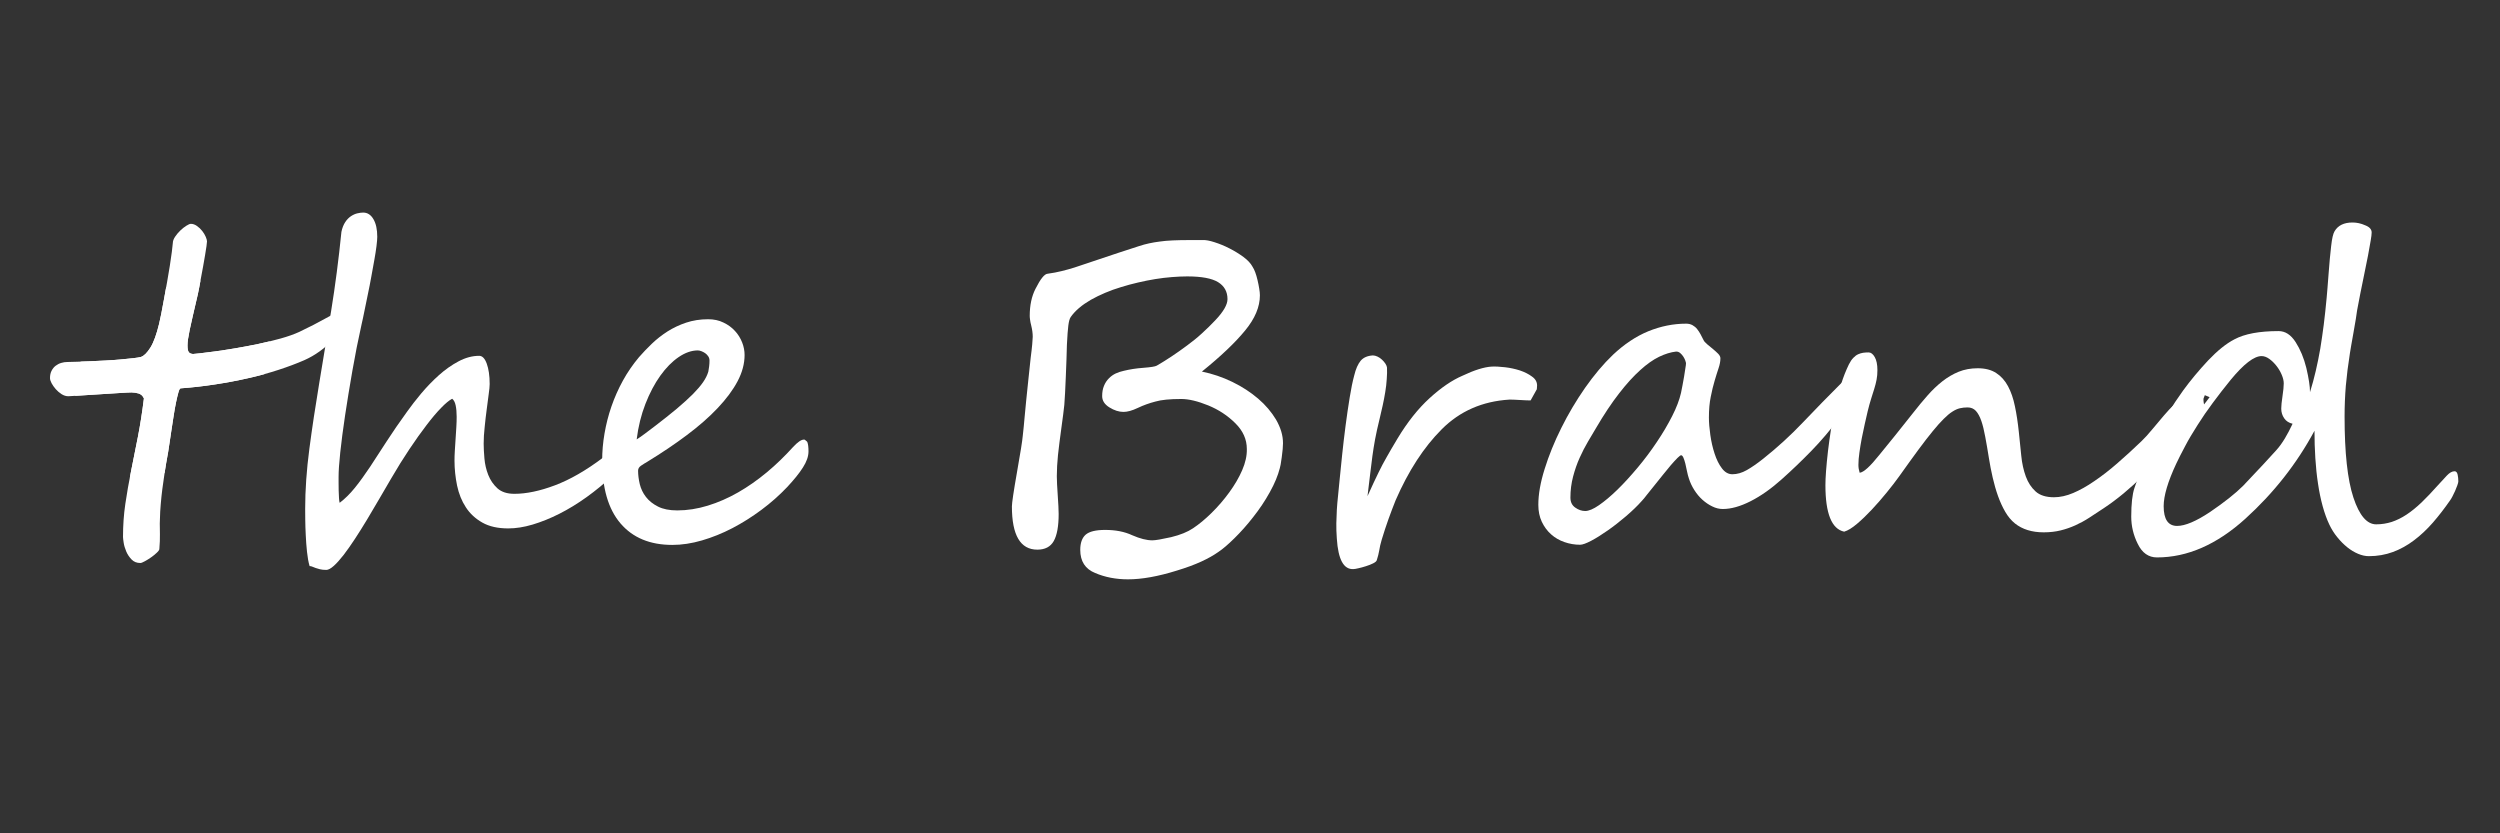 <!--?xml version="1.0" encoding="utf-8"?-->
<!-- Generator: Adobe Illustrator 24.0.1, SVG Export Plug-In . SVG Version: 6.00 Build 0)  -->
<svg version="1.1" id="Layer_1" xmlns="http://www.w3.org/2000/svg" xmlns:xlink="http://www.w3.org/1999/xlink" x="0px" y="0px" viewBox="0 0 300 100" style="enable-background:new 0 0 300 100;" xml:space="preserve" width="300" height="100">
<rect x="0" y="0" width="300" height="100" fill="#333333" stroke="none"/>
<style type="text/css">
	.st0{clip-path:url(#SVGID_2_);}
	.st1{fill:none;stroke:#fff;stroke-width:22;stroke-miterlimit:10;}
	.st2{clip-path:url(#SVGID_4_);fill:none;stroke:#fff;stroke-width:22;stroke-miterlimit:10;}
	.st3{clip-path:url(#SVGID_6_);fill:none;stroke:#fff;stroke-width:23;stroke-miterlimit:10;}
	.st4{clip-path:url(#SVGID_8_);fill:none;stroke:#fff;stroke-width:23;stroke-miterlimit:10;}
	.st5{clip-path:url(#SVGID_10_);fill:none;stroke:#fff;stroke-width:23;stroke-miterlimit:10;}
	.st6{clip-path:url(#SVGID_12_);fill:none;stroke:#fff;stroke-width:23;stroke-miterlimit:10;}
	.st7{clip-path:url(#SVGID_14_);fill:none;stroke:#fff;stroke-width:23;stroke-miterlimit:10;}
	.st8{clip-path:url(#SVGID_16_);fill:none;stroke:#fff;stroke-width:23;stroke-miterlimit:10;}

</style>
<g>
	<defs>
		<path id="SVGID_1_" d="M40.56,37.49c0.19,0,0.35,0.11,0.49,0.33c0.14,0.22,0.2,0.43,0.2,0.61c0,0.32-0.12,0.7-0.37,1.13
			c-0.25,0.43-0.58,0.87-1.01,1.31c-0.43,0.44-0.93,0.87-1.51,1.29c-0.58,0.42-1.19,0.77-1.84,1.06c-0.94,0.41-1.98,0.8-3.12,1.17
			c-1.14,0.37-2.35,0.71-3.62,0.99c-1.27,0.29-2.59,0.54-3.97,0.75c-1.37,0.21-2.75,0.37-4.13,0.47c-0.09,0-0.18,0.16-0.27,0.48
			c-0.09,0.32-0.19,0.73-0.29,1.22c-0.1,0.49-0.2,1.04-0.29,1.64c-0.09,0.6-0.18,1.19-0.27,1.76c-0.09,0.57-0.16,1.08-0.23,1.54
			c-0.07,0.46-0.12,0.79-0.15,0.99C20,55.18,19.87,56,19.76,56.7c-0.11,0.71-0.2,1.37-0.28,1.99c-0.08,0.62-0.14,1.22-0.19,1.8
			c-0.05,0.58-0.09,1.19-0.1,1.84c-0.02,0.36-0.02,0.68-0.01,0.96c0.01,0.28,0.01,0.56,0.01,0.83c0,0.27,0,0.55-0.01,0.83
			c-0.01,0.28-0.03,0.6-0.06,0.96c-0.02,0.1-0.12,0.25-0.32,0.43c-0.2,0.19-0.42,0.37-0.68,0.55s-0.51,0.34-0.76,0.47
			c-0.25,0.14-0.42,0.2-0.52,0.2c-0.43,0-0.78-0.14-1.05-0.42c-0.27-0.28-0.49-0.6-0.64-0.96c-0.15-0.36-0.26-0.71-0.31-1.05
			s-0.08-0.57-0.08-0.69c0-1.38,0.09-2.7,0.28-3.98c0.19-1.27,0.41-2.57,0.68-3.89c0.26-1.32,0.54-2.69,0.82-4.11
			c0.28-1.42,0.52-2.97,0.73-4.65c-0.14-0.31-0.35-0.5-0.63-0.59c-0.28-0.08-0.57-0.13-0.86-0.13c-0.1,0-0.2,0-0.29,0.01
			c-0.09,0.01-0.18,0.01-0.27,0.01c-0.09,0-0.31,0.01-0.67,0.04c-0.36,0.03-0.79,0.05-1.28,0.08c-0.5,0.03-1.02,0.06-1.57,0.1
			c-0.55,0.04-1.08,0.08-1.56,0.1c-0.49,0.03-0.91,0.05-1.27,0.08c-0.36,0.03-0.58,0.04-0.67,0.04c-0.27,0-0.54-0.08-0.81-0.25
			c-0.26-0.17-0.5-0.37-0.7-0.6c-0.2-0.23-0.37-0.47-0.5-0.71C6.06,45.74,6,45.54,6,45.37c0-0.34,0.06-0.63,0.19-0.88
			c0.13-0.25,0.29-0.45,0.49-0.6c0.2-0.15,0.42-0.27,0.67-0.34c0.25-0.08,0.49-0.11,0.73-0.11c0.26,0,0.63-0.01,1.13-0.03
			c0.5-0.02,1.04-0.04,1.64-0.06c0.6-0.03,1.22-0.06,1.87-0.09c0.65-0.03,1.25-0.08,1.82-0.13c0.56-0.05,1.06-0.1,1.48-0.15
			c0.43-0.05,0.73-0.1,0.9-0.15c0.36-0.12,0.73-0.49,1.13-1.12c0.39-0.63,0.74-1.59,1.05-2.88c0.07-0.29,0.15-0.7,0.26-1.22
			c0.1-0.53,0.21-1.11,0.33-1.76c0.12-0.65,0.24-1.31,0.36-2c0.12-0.69,0.23-1.34,0.33-1.96c0.1-0.62,0.18-1.17,0.24-1.66
			c0.06-0.48,0.1-0.85,0.12-1.08c0-0.22,0.09-0.47,0.27-0.74c0.18-0.27,0.39-0.52,0.63-0.75c0.24-0.23,0.48-0.42,0.72-0.57
			c0.24-0.15,0.42-0.23,0.54-0.23c0.26,0,0.5,0.09,0.74,0.26c0.24,0.17,0.45,0.37,0.63,0.6c0.18,0.23,0.32,0.46,0.42,0.7
			c0.1,0.24,0.15,0.42,0.15,0.54c0,0.09-0.02,0.28-0.06,0.57c-0.04,0.3-0.1,0.66-0.17,1.08c-0.07,0.43-0.15,0.88-0.24,1.38
			c-0.09,0.49-0.18,0.96-0.26,1.4c-0.08,0.44-0.15,0.84-0.22,1.19c-0.07,0.35-0.12,0.59-0.15,0.73c-0.24,1.04-0.44,1.9-0.6,2.58
			c-0.16,0.68-0.29,1.25-0.38,1.71c-0.09,0.46-0.16,0.83-0.2,1.11c-0.04,0.28-0.06,0.53-0.06,0.75c0,0.39,0.05,0.65,0.15,0.79
			c0.1,0.14,0.27,0.21,0.51,0.23c0.07,0,0.34-0.03,0.82-0.08c0.48-0.05,1.09-0.13,1.83-0.23c0.74-0.1,1.57-0.23,2.47-0.38
			c0.9-0.15,1.82-0.33,2.74-0.52c0.92-0.2,1.81-0.41,2.66-0.65c0.85-0.24,1.6-0.5,2.23-0.79c0.61-0.29,1.18-0.57,1.7-0.84
			c0.52-0.27,0.98-0.52,1.38-0.74c0.4-0.22,0.73-0.4,1-0.52C40.23,37.55,40.43,37.49,40.56,37.49z" class="svg-elem-1"></path>
	</defs>
	<clipPath id="SVGID_2_">
		<use xlink:href="#SVGID_1_" style="overflow:visible;"></use>
	</clipPath>
	<g class="st0">
		<polyline class="st1 svg-elem-2" points="23.56,26.71 20.27,46.83 16.57,69.51 		"></polyline>
		<path class="st1 svg-elem-3" d="M5.96,46.92c0,0,22.51-0.3,35.19-8.03"></path>
	</g>
</g>
<g>
	<defs>
		<path id="SVGID_3_" d="M74.61,54.06c0,0.19-0.01,0.41-0.04,0.66c-0.03,0.25-0.08,0.52-0.15,0.79c-0.08,0.27-0.18,0.54-0.32,0.8
			c-0.14,0.26-0.31,0.5-0.51,0.7c-1.02,0.97-2.09,1.85-3.19,2.64c-1.1,0.79-2.2,1.46-3.29,2.01c-1.09,0.55-2.16,0.98-3.2,1.29
			c-1.04,0.31-2.01,0.46-2.92,0.46c-1.25,0-2.28-0.23-3.11-0.7c-0.83-0.47-1.49-1.08-1.98-1.84c-0.5-0.76-0.84-1.62-1.05-2.6
			c-0.2-0.98-0.31-1.98-0.31-3c0-0.34,0.01-0.74,0.04-1.19c0.03-0.45,0.06-0.92,0.09-1.4c0.03-0.48,0.06-0.96,0.09-1.42
			c0.03-0.46,0.04-0.88,0.04-1.25c0-0.53-0.04-0.98-0.12-1.36c-0.08-0.38-0.22-0.65-0.42-0.8c-0.36,0.19-0.8,0.55-1.33,1.1
			c-0.53,0.54-1.11,1.23-1.75,2.07c-0.64,0.83-1.32,1.79-2.05,2.88c-0.73,1.09-1.46,2.26-2.19,3.52c-0.46,0.78-0.94,1.6-1.43,2.45
			c-0.5,0.85-0.99,1.68-1.47,2.49c-0.49,0.81-0.97,1.58-1.45,2.31c-0.48,0.73-0.93,1.37-1.36,1.93c-0.43,0.55-0.82,0.99-1.18,1.31
			s-0.66,0.48-0.9,0.48c-0.31,0-0.56-0.03-0.76-0.08c-0.2-0.05-0.37-0.1-0.51-0.15c-0.15-0.05-0.27-0.1-0.38-0.15
			c-0.11-0.05-0.23-0.08-0.35-0.08c-0.14-0.48-0.24-1.05-0.31-1.71c-0.07-0.66-0.12-1.33-0.15-2c-0.03-0.67-0.06-1.29-0.06-1.86
			c-0.01-0.57-0.01-1-0.01-1.29c0-2.28,0.17-4.67,0.5-7.19c0.33-2.52,0.73-5.16,1.19-7.92c0.46-2.76,0.94-5.65,1.43-8.67
			c0.49-3.02,0.9-6.18,1.23-9.47c0.1-0.48,0.26-0.87,0.46-1.17c0.2-0.31,0.44-0.54,0.69-0.71c0.26-0.17,0.51-0.28,0.77-0.34
			c0.26-0.06,0.49-0.09,0.69-0.09c0.51,0,0.92,0.26,1.23,0.79c0.31,0.53,0.46,1.23,0.46,2.12c0,0.24-0.03,0.6-0.09,1.1
			c-0.06,0.49-0.15,1.05-0.26,1.67c-0.11,0.62-0.23,1.28-0.36,1.99c-0.13,0.71-0.26,1.41-0.41,2.1c-0.15,0.7-0.28,1.36-0.41,2
			c-0.13,0.64-0.24,1.19-0.35,1.64c-0.41,1.84-0.78,3.7-1.11,5.6c-0.33,1.9-0.62,3.67-0.87,5.33c-0.25,1.66-0.44,3.14-0.58,4.44
			c-0.14,1.3-0.2,2.27-0.2,2.92c0,0.17,0,0.41,0,0.71c0,0.31,0,0.62,0.01,0.94c0.01,0.32,0.02,0.62,0.04,0.91
			c0.02,0.28,0.04,0.47,0.08,0.57c0.63-0.48,1.24-1.08,1.83-1.81c0.59-0.73,1.19-1.57,1.82-2.51c0.62-0.94,1.29-1.97,2.01-3.09
			c0.72-1.11,1.53-2.29,2.43-3.53c0.48-0.68,1.05-1.41,1.7-2.19c0.66-0.78,1.36-1.51,2.11-2.18c0.75-0.67,1.54-1.23,2.37-1.67
			c0.83-0.44,1.65-0.66,2.47-0.66c0.38,0,0.68,0.31,0.91,0.94c0.23,0.63,0.35,1.45,0.35,2.45c0,0.27-0.04,0.68-0.12,1.24
			c-0.08,0.55-0.16,1.16-0.24,1.84c-0.09,0.67-0.17,1.36-0.24,2.08c-0.08,0.71-0.12,1.38-0.12,1.99c0,0.49,0.03,1.08,0.09,1.77
			c0.06,0.69,0.21,1.35,0.46,1.98c0.25,0.63,0.61,1.16,1.1,1.61c0.49,0.44,1.16,0.66,2.04,0.66c1.43,0,3.06-0.34,4.86-1.02
			c1.81-0.68,3.72-1.78,5.73-3.29c0.2-0.15,0.4-0.31,0.58-0.47c0.18-0.16,0.34-0.31,0.49-0.45c0.14-0.14,0.28-0.25,0.4-0.34
			c0.12-0.09,0.21-0.14,0.28-0.14c0.02,0,0.06,0.03,0.12,0.08c0.06,0.05,0.12,0.11,0.18,0.17c0.06,0.06,0.12,0.12,0.17,0.18
			C74.59,54.01,74.61,54.04,74.61,54.06z" class="svg-elem-4"></path>
	</defs>
	<clipPath id="SVGID_4_">
		<use xlink:href="#SVGID_3_" style="overflow:visible;"></use>
	</clipPath>
	<path class="st2 svg-elem-5" d="M42.97,23.44l-4.4,41.91v4.16l11.9-20.21c0,0,8.02-10.11,6.99-2.08c-1.04,8.03-2.07,14.57,3.11,13.97
		c5.18-0.59,12.94-5.65,12.94-5.65"></path>
</g>
<g>
	<defs>
		<path id="SVGID_5_" d="M97.02,54.16c0,0.6-0.22,1.24-0.67,1.94c-0.44,0.7-1.08,1.48-1.89,2.35c-0.94,0.99-1.97,1.9-3.1,2.74
			c-1.13,0.84-2.29,1.57-3.48,2.19c-1.19,0.62-2.41,1.11-3.64,1.47c-1.23,0.36-2.42,0.54-3.56,0.54c-2.68,0-4.75-0.86-6.22-2.58
			c-1.47-1.72-2.2-4.23-2.2-7.55c0-1.05,0.09-2.13,0.28-3.23c0.19-1.1,0.46-2.18,0.83-3.25c0.37-1.07,0.83-2.11,1.38-3.11
			c0.55-1,1.2-1.94,1.93-2.81c0.46-0.53,0.97-1.06,1.54-1.61c0.56-0.54,1.19-1.03,1.87-1.47c0.68-0.43,1.43-0.79,2.24-1.06
			c0.81-0.27,1.69-0.41,2.65-0.41c0.68,0,1.3,0.13,1.84,0.4c0.55,0.26,1.01,0.6,1.38,1.01c0.38,0.41,0.66,0.87,0.86,1.38
			c0.2,0.51,0.29,1.01,0.29,1.5c0,1.04-0.28,2.09-0.84,3.15c-0.56,1.06-1.36,2.13-2.38,3.21c-1.02,1.08-2.25,2.16-3.69,3.24
			c-1.43,1.08-3.03,2.15-4.79,3.23c-0.24,0.14-0.48,0.28-0.72,0.45c-0.24,0.16-0.36,0.36-0.36,0.6c0,0.51,0.07,1.05,0.2,1.61
			c0.14,0.56,0.38,1.08,0.74,1.54c0.36,0.47,0.84,0.85,1.45,1.16c0.61,0.31,1.38,0.46,2.32,0.46c1.19,0,2.41-0.19,3.65-0.57
			c1.24-0.38,2.45-0.91,3.64-1.59c1.19-0.68,2.34-1.49,3.46-2.42c1.12-0.93,2.16-1.95,3.14-3.03c0.55-0.59,0.98-0.89,1.31-0.89
			c0.19,0,0.32,0.11,0.41,0.33C96.97,53.29,97.02,53.65,97.02,54.16z M85.14,43.27c0-0.19-0.05-0.36-0.15-0.51
			c-0.1-0.15-0.23-0.28-0.37-0.38c-0.15-0.1-0.3-0.18-0.46-0.24c-0.16-0.06-0.3-0.09-0.42-0.09c-0.75,0-1.52,0.27-2.3,0.8
			c-0.79,0.54-1.52,1.28-2.2,2.23c-0.68,0.95-1.28,2.08-1.79,3.39c-0.51,1.31-0.86,2.73-1.05,4.26c0.24-0.15,0.55-0.37,0.95-0.66
			c0.39-0.29,0.81-0.61,1.27-0.96c0.45-0.35,0.9-0.7,1.36-1.06c0.45-0.36,0.86-0.69,1.22-0.99c0.78-0.66,1.43-1.25,1.95-1.77
			c0.51-0.52,0.92-0.99,1.22-1.43c0.3-0.43,0.51-0.86,0.63-1.27C85.08,44.17,85.14,43.73,85.14,43.27z" class="svg-elem-6"></path>
	</defs>
	<clipPath id="SVGID_6_">
		<use xlink:href="#SVGID_5_" style="overflow:visible;"></use>
	</clipPath>
	<path class="st3 svg-elem-7" d="M72.21,55.54c0,0,8.54-0.59,15.27-11.59c2.59-5.05-4.66-5.65-7.76-1.78c0,0-9.83,8.03-3.36,20.81
		c5.43,2.38,10.09,2.97,20.7-9.81"></path>
</g>
<g>
	<defs>
		<path id="SVGID_7_" d="M153.96,53.19c0,0.39-0.05,0.95-0.15,1.68c-0.1,0.75-0.18,1.18-0.23,1.3c-0.22,0.88-0.62,1.85-1.2,2.89
			c-0.58,1.05-1.25,2.05-2.02,3.02c-0.73,0.94-1.48,1.77-2.23,2.51c-0.75,0.74-1.39,1.29-1.92,1.64c-0.55,0.39-1.23,0.78-2.06,1.16
			c-0.83,0.38-1.81,0.74-2.93,1.08c-2.24,0.7-4.19,1.05-5.86,1.05c-1.43,0-2.75-0.25-3.94-0.76c-1.19-0.48-1.79-1.4-1.79-2.78
			c0-0.83,0.22-1.44,0.65-1.82c0.44-0.38,1.22-0.57,2.34-0.57c1.25,0,2.33,0.21,3.25,0.64c0.94,0.41,1.74,0.61,2.41,0.61
			c0.38,0,1.13-0.13,2.25-0.38c1.11-0.27,1.99-0.63,2.64-1.07c0.72-0.48,1.46-1.09,2.23-1.85c0.77-0.76,1.47-1.57,2.11-2.45
			c0.64-0.88,1.16-1.76,1.55-2.66c0.39-0.9,0.58-1.75,0.56-2.55c0-1.16-0.46-2.18-1.38-3.09c-0.92-0.92-2.01-1.63-3.25-2.14
			c-1.26-0.51-2.34-0.77-3.23-0.77c-1.37,0-2.41,0.1-3.12,0.31c-0.73,0.19-1.43,0.44-2.1,0.76c-0.67,0.32-1.24,0.48-1.72,0.48
			c-0.55,0-1.11-0.18-1.69-0.54c-0.58-0.36-0.87-0.81-0.87-1.35c0-0.48,0.07-0.89,0.22-1.24c0.14-0.35,0.34-0.65,0.58-0.89
			c0.24-0.25,0.51-0.44,0.82-0.59c0.31-0.14,0.63-0.25,0.97-0.32c0.34-0.08,0.71-0.16,1.1-0.22c0.39-0.06,0.81-0.11,1.25-0.14
			c0.89-0.07,1.42-0.15,1.61-0.26c1.18-0.68,2.39-1.49,3.64-2.42c0.65-0.48,1.25-0.96,1.8-1.47c0.55-0.5,1.08-1.02,1.57-1.54
			c0.99-1.04,1.48-1.89,1.48-2.55c0-0.9-0.38-1.58-1.13-2.04c-0.75-0.46-1.99-0.69-3.71-0.69c-0.56,0-1.17,0.03-1.82,0.08
			c-0.65,0.05-1.31,0.13-2,0.24c-0.68,0.11-1.37,0.25-2.06,0.41c-0.69,0.16-1.37,0.34-2.04,0.55c-0.67,0.2-1.31,0.43-1.92,0.69
			c-0.61,0.26-1.19,0.54-1.72,0.84c-0.53,0.31-1,0.63-1.41,0.98c-0.41,0.35-0.74,0.71-1,1.08c-0.14,0.2-0.23,0.55-0.29,1.03
			c-0.06,0.48-0.12,1.25-0.17,2.31c-0.02,0.53-0.03,1.1-0.05,1.72c-0.02,0.62-0.04,1.31-0.08,2.08c-0.03,0.77-0.06,1.42-0.09,1.98
			c-0.03,0.55-0.06,1.02-0.09,1.42c-0.03,0.32-0.08,0.72-0.14,1.19c-0.06,0.47-0.13,1.02-0.22,1.64c-0.17,1.22-0.3,2.29-0.4,3.19
			c-0.09,0.9-0.14,1.75-0.14,2.55c0,0.27,0.01,0.6,0.03,0.98c0.02,0.38,0.04,0.82,0.08,1.31c0.03,0.49,0.06,0.93,0.08,1.31
			c0.02,0.38,0.03,0.69,0.03,0.93c0,1.48-0.2,2.56-0.59,3.25c-0.39,0.69-1.05,1.03-1.97,1.03c-2.03,0-3.05-1.73-3.05-5.18
			c0-0.41,0.2-1.78,0.61-4.11c0.41-2.31,0.64-3.76,0.69-4.34c0.09-0.78,0.16-1.52,0.22-2.22c0.06-0.7,0.12-1.36,0.19-1.99
			c0.07-0.63,0.14-1.37,0.23-2.22c0.09-0.85,0.19-1.83,0.31-2.93c0.09-0.68,0.15-1.23,0.19-1.66c0.04-0.42,0.06-0.72,0.06-0.89
			c0-0.41-0.06-0.86-0.18-1.35c-0.07-0.27-0.12-0.51-0.14-0.7c-0.03-0.2-0.04-0.35-0.04-0.47c0-1.26,0.23-2.34,0.69-3.24
			c0.6-1.19,1.08-1.79,1.46-1.81c0.6-0.08,1.16-0.19,1.69-0.32c0.53-0.13,1.03-0.27,1.51-0.42c2.22-0.75,3.97-1.33,5.26-1.76
			c1.29-0.42,2.13-0.7,2.52-0.82c0.78-0.26,1.6-0.43,2.46-0.54c0.44-0.07,0.97-0.11,1.59-0.14c0.61-0.03,1.33-0.04,2.15-0.04h1.43
			c0.36-0.02,0.83,0.07,1.42,0.26c0.59,0.19,1.19,0.43,1.79,0.74c0.61,0.31,1.16,0.65,1.68,1.03c0.51,0.38,0.87,0.77,1.08,1.16
			c0.24,0.36,0.44,0.9,0.61,1.63c0.09,0.37,0.15,0.71,0.2,1.01c0.05,0.3,0.08,0.57,0.08,0.8c0,1.38-0.59,2.79-1.78,4.23
			c-1.19,1.45-2.91,3.09-5.18,4.92c1.26,0.26,2.48,0.67,3.65,1.24c1.17,0.57,2.2,1.24,3.1,2.01c0.9,0.77,1.61,1.62,2.15,2.52
			C153.69,51.34,153.96,52.26,153.96,53.19z" class="svg-elem-8"></path>
	</defs>
	<clipPath id="SVGID_8_">
		<use xlink:href="#SVGID_7_" style="overflow:visible;"></use>
	</clipPath>
	<path class="st4 svg-elem-9" d="M124.35,67.58l2.33-31.21c0,0,8.28-8.03,18.11-5.05s-1.81,11.3-1.81,11.3l-11.9,4.76
		c0,0,17.34-4.76,21.22,4.46c3.88,9.22-11.9,15.16-11.9,15.16l-11.64-1.49"></path>
</g>
<g>
	<defs>
		<path id="SVGID_9_" d="M184.45,46.26c0,0.1-0.01,0.25-0.03,0.45c-0.02,0.2-0.06,0.39-0.13,0.59c-0.07,0.2-0.15,0.37-0.24,0.52
			c-0.09,0.15-0.22,0.23-0.37,0.23c-0.1,0-0.27,0-0.51-0.01c-0.24-0.01-0.49-0.02-0.76-0.04c-0.26-0.02-0.52-0.03-0.76-0.04
			c-0.24-0.01-0.41-0.01-0.51-0.01c-3.26,0.2-5.97,1.39-8.14,3.57c-2.13,2.13-3.98,4.96-5.53,8.52c-0.29,0.73-0.58,1.49-0.86,2.27
			c-0.28,0.78-0.55,1.61-0.81,2.47c-0.14,0.48-0.24,0.9-0.29,1.26c-0.06,0.37-0.16,0.75-0.29,1.16c-0.03,0.14-0.18,0.27-0.44,0.4
			c-0.26,0.13-0.54,0.24-0.86,0.34c-0.32,0.1-0.62,0.19-0.91,0.25c-0.29,0.07-0.49,0.1-0.59,0.1c-1.18,0.07-1.84-1.15-2-3.65
			c-0.05-0.68-0.07-1.3-0.06-1.85c0.01-0.55,0.03-1.09,0.06-1.61s0.08-1.06,0.14-1.63c0.06-0.57,0.12-1.21,0.19-1.93
			c0.08-0.88,0.19-1.9,0.31-3.06c0.12-1.16,0.26-2.32,0.41-3.49c0.15-1.17,0.32-2.29,0.49-3.35c0.17-1.06,0.35-1.94,0.54-2.64
			c0.19-0.8,0.45-1.39,0.78-1.79c0.33-0.39,0.82-0.6,1.47-0.64c0.17,0,0.35,0.05,0.55,0.14c0.2,0.09,0.38,0.22,0.54,0.37
			c0.16,0.15,0.3,0.31,0.41,0.48c0.11,0.17,0.17,0.32,0.19,0.46c0.02,0.43,0.01,0.89-0.03,1.39c-0.03,0.5-0.09,1.02-0.18,1.56
			c-0.09,0.54-0.19,1.08-0.31,1.62c-0.12,0.54-0.24,1.06-0.36,1.56c-0.24,0.97-0.42,1.8-0.55,2.49c-0.13,0.69-0.23,1.36-0.32,2
			c-0.09,0.65-0.17,1.34-0.26,2.08c-0.09,0.74-0.2,1.65-0.33,2.74c0.29-0.65,0.54-1.2,0.76-1.66c0.21-0.46,0.4-0.86,0.58-1.21
			c0.17-0.35,0.33-0.66,0.47-0.93c0.15-0.27,0.3-0.56,0.47-0.85c0.17-0.3,0.36-0.62,0.56-0.98c0.2-0.36,0.46-0.79,0.77-1.3
			c1.19-1.97,2.47-3.58,3.84-4.83c1.37-1.25,2.68-2.15,3.94-2.69c1.43-0.68,2.61-1.05,3.53-1.1c0.44-0.02,0.97,0.01,1.59,0.08
			c0.61,0.07,1.2,0.2,1.77,0.38c0.56,0.19,1.05,0.43,1.45,0.73C184.25,45.47,184.45,45.83,184.45,46.26z" class="svg-elem-10"></path>
	</defs>
	<clipPath id="SVGID_10_">
		<use xlink:href="#SVGID_9_" style="overflow:visible;"></use>
	</clipPath>
	<path class="st5 svg-elem-11" d="M163.94,40.53l-1.55,27.65c0,0,5.95-30.32,21.99-21.4"></path>
</g>
<g>
	<defs>
		<path id="SVGID_11_" d="M222.34,46.49c0,0.58-0.17,1.19-0.5,1.85c-0.33,0.65-0.7,1.25-1.11,1.8c-1.08,1.45-2.2,2.77-3.37,3.97
			c-1.17,1.2-2.35,2.33-3.55,3.4c-1.25,1.12-2.49,2-3.73,2.63c-1.24,0.63-2.35,0.94-3.34,0.94c-0.43,0-0.85-0.1-1.27-0.31
			c-0.42-0.2-0.81-0.47-1.18-0.8c-0.37-0.33-0.69-0.72-0.97-1.16c-0.28-0.44-0.5-0.9-0.65-1.38c-0.09-0.25-0.16-0.55-0.23-0.88
			c-0.07-0.33-0.14-0.64-0.2-0.92c-0.07-0.28-0.15-0.52-0.23-0.71c-0.09-0.2-0.18-0.29-0.28-0.29c-0.07,0-0.21,0.11-0.44,0.33
			c-0.22,0.22-0.48,0.51-0.78,0.85c-0.3,0.35-0.62,0.74-0.96,1.17c-0.34,0.43-0.68,0.85-1.01,1.26c-0.33,0.41-0.63,0.78-0.9,1.12
			c-0.26,0.34-0.47,0.6-0.63,0.76c-0.53,0.6-1.16,1.2-1.88,1.82c-0.73,0.62-1.45,1.19-2.18,1.7c-0.73,0.51-1.39,0.93-2,1.25
			c-0.61,0.32-1.05,0.48-1.34,0.48c-0.65,0-1.28-0.11-1.88-0.32c-0.61-0.21-1.14-0.52-1.6-0.93c-0.46-0.41-0.83-0.91-1.11-1.5
			c-0.28-0.59-0.42-1.28-0.42-2.04c0-1.26,0.25-2.69,0.76-4.31c0.5-1.61,1.17-3.26,2-4.92c0.83-1.67,1.78-3.27,2.85-4.81
			c1.08-1.54,2.19-2.86,3.35-3.97c1.35-1.27,2.76-2.21,4.24-2.82c1.48-0.6,2.99-0.91,4.54-0.91c0.29,0,0.54,0.06,0.76,0.18
			c0.21,0.12,0.4,0.27,0.55,0.46c0.15,0.19,0.29,0.4,0.41,0.62c0.12,0.23,0.24,0.46,0.36,0.7c0.07,0.15,0.21,0.32,0.44,0.51
			c0.22,0.19,0.45,0.38,0.69,0.57c0.24,0.2,0.45,0.39,0.63,0.57c0.18,0.19,0.27,0.37,0.27,0.54c0,0.36-0.07,0.75-0.22,1.19
			c-0.15,0.43-0.3,0.94-0.47,1.5c-0.17,0.57-0.33,1.22-0.47,1.94c-0.15,0.72-0.22,1.55-0.22,2.49c0,0.61,0.06,1.31,0.17,2.09
			c0.11,0.78,0.28,1.53,0.51,2.23c0.23,0.71,0.52,1.3,0.88,1.77c0.36,0.48,0.78,0.71,1.25,0.71c0.58,0,1.16-0.17,1.74-0.5
			c0.58-0.33,1.25-0.79,2-1.39c1.67-1.33,3.26-2.78,4.76-4.36c1.5-1.58,3.04-3.15,4.61-4.72c0.27-0.27,0.53-0.41,0.77-0.41
			C222.14,45.57,222.34,45.88,222.34,46.49z M202.32,43.56c0-0.03-0.03-0.13-0.08-0.28c-0.05-0.15-0.13-0.31-0.23-0.47
			c-0.1-0.16-0.23-0.31-0.37-0.43c-0.15-0.13-0.3-0.19-0.47-0.19h-0.05c-0.63,0.07-1.31,0.28-2.02,0.62
			c-0.72,0.35-1.48,0.88-2.28,1.61c-0.8,0.72-1.65,1.65-2.53,2.79c-0.89,1.14-1.81,2.52-2.77,4.16c-0.29,0.49-0.61,1.03-0.96,1.62
			c-0.35,0.59-0.68,1.23-1,1.94c-0.32,0.71-0.58,1.46-0.79,2.26c-0.21,0.8-0.32,1.64-0.32,2.52c0,0.53,0.19,0.93,0.58,1.2
			c0.38,0.27,0.78,0.41,1.19,0.41c0.43,0,0.98-0.23,1.66-0.7c0.68-0.47,1.42-1.09,2.21-1.86c0.79-0.77,1.6-1.66,2.43-2.65
			c0.83-0.99,1.6-2.02,2.3-3.07c0.71-1.05,1.32-2.09,1.84-3.11c0.52-1.02,0.87-1.95,1.06-2.78c0.05-0.26,0.11-0.56,0.18-0.91
			c0.07-0.35,0.13-0.7,0.19-1.05c0.06-0.35,0.11-0.67,0.15-0.97C202.3,43.91,202.32,43.69,202.32,43.56z" class="svg-elem-12"></path>
	</defs>
	<clipPath id="SVGID_12_">
		<use xlink:href="#SVGID_11_" style="overflow:visible;"></use>
	</clipPath>
	<path class="st6 svg-elem-13" d="M204.82,42.02c0,0-2.59-5.05-9.32,0.59c-6.73,5.65-9.06,16.05-9.06,16.05s-1.29,8.32,4.92,4.46
		s12.16-20.51,12.16-20.51s-0.52,13.67,1.29,16.05c1.81,2.38,8.54-2.97,20.44-14.27"></path>
</g>
<g>
	<defs>
		<path id="SVGID_13_" d="M262.77,48.6c0,0.32-0.06,0.65-0.17,0.98c-0.11,0.33-0.25,0.66-0.41,0.99c-0.16,0.33-0.35,0.65-0.55,0.97
			c-0.2,0.31-0.4,0.62-0.59,0.91c-0.5,0.77-1.08,1.54-1.74,2.33c-0.67,0.79-1.38,1.56-2.14,2.31c-0.76,0.75-1.54,1.45-2.34,2.12
			c-0.8,0.66-1.59,1.25-2.36,1.76c-0.61,0.41-1.2,0.79-1.75,1.15c-0.55,0.36-1.11,0.66-1.68,0.92c-0.56,0.25-1.15,0.46-1.77,0.61
			c-0.61,0.15-1.29,0.23-2.02,0.23c-1.42,0-2.57-0.36-3.46-1.07c-0.44-0.36-0.83-0.82-1.16-1.39c-0.33-0.57-0.62-1.2-0.87-1.9
			c-0.25-0.7-0.46-1.44-0.64-2.22c-0.18-0.78-0.33-1.56-0.45-2.32c-0.15-0.95-0.3-1.81-0.44-2.56c-0.14-0.76-0.29-1.39-0.47-1.91
			c-0.18-0.52-0.4-0.92-0.65-1.2c-0.26-0.28-0.59-0.42-1-0.42c-0.32,0-0.63,0.03-0.92,0.1c-0.29,0.07-0.59,0.2-0.91,0.41
			c-0.32,0.2-0.66,0.49-1.04,0.87c-0.38,0.37-0.82,0.87-1.32,1.48c-0.5,0.61-1.08,1.36-1.73,2.24c-0.65,0.88-1.41,1.94-2.28,3.16
			c-0.43,0.6-0.93,1.25-1.51,1.96c-0.58,0.71-1.17,1.39-1.78,2.04c-0.61,0.65-1.2,1.22-1.78,1.71c-0.58,0.49-1.09,0.81-1.54,0.94
			c-1.5-0.32-2.25-2.18-2.25-5.58c0-0.9,0.1-2.27,0.31-4.11c0.1-0.83,0.22-1.7,0.36-2.61c0.14-0.91,0.31-1.82,0.51-2.73
			c0.2-0.91,0.44-1.79,0.7-2.65c0.26-0.86,0.58-1.65,0.93-2.38c0.17-0.34,0.35-0.61,0.54-0.8c0.19-0.2,0.38-0.34,0.58-0.43
			c0.2-0.09,0.4-0.15,0.61-0.18c0.21-0.03,0.43-0.04,0.65-0.04c0.27,0,0.52,0.19,0.73,0.56c0.21,0.37,0.32,0.89,0.32,1.56
			c0,0.41-0.03,0.79-0.1,1.15c-0.07,0.36-0.16,0.72-0.28,1.1c-0.12,0.37-0.25,0.78-0.38,1.21c-0.14,0.43-0.27,0.93-0.41,1.49
			c-0.1,0.46-0.22,0.97-0.35,1.53c-0.13,0.56-0.25,1.13-0.36,1.71c-0.11,0.58-0.2,1.14-0.28,1.7c-0.08,0.55-0.12,1.05-0.12,1.49
			c0,0.31,0.05,0.62,0.15,0.94c0.48-0.05,1.26-0.76,2.36-2.14c0.56-0.7,1.18-1.46,1.86-2.29c0.67-0.83,1.4-1.75,2.19-2.75
			c0.58-0.75,1.16-1.44,1.73-2.09c0.57-0.65,1.16-1.21,1.78-1.7c0.61-0.48,1.27-0.87,1.96-1.15c0.69-0.28,1.46-0.42,2.29-0.42
			c0.89,0,1.63,0.19,2.21,0.57c0.59,0.38,1.06,0.91,1.42,1.58c0.36,0.67,0.64,1.47,0.83,2.41c0.2,0.94,0.35,1.96,0.47,3.09
			c0.1,0.95,0.2,1.9,0.29,2.83c0.09,0.94,0.28,1.77,0.55,2.51c0.27,0.74,0.67,1.34,1.18,1.8c0.51,0.46,1.25,0.69,2.2,0.69
			c0.73,0,1.5-0.17,2.3-0.51c0.8-0.34,1.65-0.81,2.53-1.42c0.89-0.6,1.81-1.31,2.75-2.13c0.95-0.82,1.92-1.71,2.93-2.68
			c0.39-0.37,0.82-0.85,1.29-1.42c0.47-0.57,0.93-1.12,1.38-1.64c0.45-0.53,0.87-0.98,1.27-1.35c0.39-0.37,0.71-0.56,0.95-0.56
			c0.1,0,0.27,0.05,0.5,0.15C262.65,48.2,262.77,48.37,262.77,48.6z" class="svg-elem-14"></path>
	</defs>
	<clipPath id="SVGID_14_">
		<use xlink:href="#SVGID_13_" style="overflow:visible;"></use>
	</clipPath>
	<path class="st7 svg-elem-15" d="M223.71,38.75c0,0-4.4,19.02-1.29,22.59c5.69-2.68,10.35-13.97,11.9-14.57c1.55-0.59,4.14-0.3,6.47,5.05
		c0,7.13,0.78,9.81,6.21,9.51c5.43-0.3,17.85-14.57,17.85-14.57"></path>
</g>
<g>
	<defs>
		<path id="SVGID_15_" d="M295,57.76c0,0.1-0.04,0.26-0.12,0.48c-0.08,0.22-0.17,0.45-0.27,0.68c-0.1,0.23-0.21,0.45-0.32,0.66
			c-0.11,0.21-0.2,0.36-0.27,0.45c-0.67,0.97-1.36,1.86-2.07,2.68c-0.72,0.82-1.47,1.53-2.27,2.13c-0.79,0.6-1.64,1.07-2.53,1.4
			c-0.9,0.33-1.86,0.5-2.88,0.5c-0.41,0-0.84-0.09-1.29-0.28c-0.45-0.19-0.89-0.45-1.31-0.79c-0.42-0.34-0.82-0.74-1.19-1.2
			c-0.38-0.46-0.69-0.96-0.95-1.5c-0.31-0.65-0.58-1.39-0.81-2.23c-0.23-0.84-0.42-1.75-0.56-2.72c-0.15-0.97-0.25-1.98-0.32-3.05
			c-0.07-1.06-0.1-2.15-0.1-3.28c-2.13,3.96-4.9,7.48-8.3,10.56c-3.41,3.09-6.95,4.64-10.6,4.64c-1.01,0-1.78-0.54-2.3-1.61
			c-0.53-1.05-0.79-2.15-0.79-3.29c0-1.53,0.13-2.67,0.38-3.42c0.72-2.18,1.54-4.22,2.47-6.12c0.93-1.9,2.06-3.77,3.39-5.61
			c0.87-1.19,1.86-2.38,2.97-3.57c1.13-1.19,2.18-2.04,3.17-2.55c1.23-0.66,3-0.99,5.3-0.99c0.8,0,1.48,0.44,2.05,1.33
			c0.56,0.88,0.99,1.91,1.28,3.09c0.29,1.24,0.44,2.21,0.44,2.91c0.26-0.83,0.49-1.68,0.69-2.54c0.2-0.86,0.38-1.75,0.54-2.66
			c0.15-0.92,0.29-1.88,0.42-2.89c0.13-1.01,0.24-2.1,0.35-3.25c0.03-0.31,0.07-0.7,0.1-1.17c0.03-0.48,0.08-1.04,0.13-1.68
			c0.1-1.33,0.2-2.44,0.31-3.35c0.1-0.91,0.24-1.5,0.41-1.77c0.41-0.7,1.13-1.05,2.15-1.05c0.51,0,1.02,0.11,1.51,0.33
			c0.53,0.2,0.79,0.49,0.79,0.87c0,0.2-0.04,0.54-0.12,0.99c-0.08,0.46-0.18,1.05-0.32,1.79c-0.14,0.73-0.32,1.64-0.55,2.72
			c-0.23,1.08-0.48,2.37-0.76,3.86c-0.02,0.17-0.07,0.51-0.15,1.02c-0.09,0.51-0.18,1.05-0.28,1.62c-0.1,0.57-0.2,1.1-0.28,1.58
			c-0.09,0.48-0.14,0.79-0.15,0.91c-0.22,1.38-0.38,2.68-0.49,3.9c-0.1,1.22-0.15,2.46-0.15,3.7c0,4.34,0.35,7.57,1.06,9.72
			c0.71,2.14,1.62,3.21,2.73,3.21c0.65,0,1.27-0.1,1.87-0.29c0.6-0.2,1.19-0.49,1.78-0.88c0.59-0.39,1.19-0.88,1.81-1.47
			c0.61-0.59,1.26-1.27,1.95-2.05c0.39-0.44,0.75-0.83,1.08-1.17c0.32-0.34,0.63-0.51,0.92-0.51c0.19,0,0.31,0.14,0.37,0.42
			C294.97,57.21,295,57.49,295,57.76z M275.11,50.85c-0.44-0.1-0.78-0.32-1.01-0.66c-0.23-0.34-0.35-0.72-0.35-1.15
			c0-0.34,0.05-0.84,0.15-1.5c0.1-0.66,0.15-1.17,0.15-1.53c0-0.31-0.08-0.65-0.24-1.03c-0.16-0.38-0.37-0.74-0.63-1.07
			c-0.26-0.33-0.54-0.61-0.86-0.84c-0.32-0.23-0.63-0.34-0.93-0.34c-0.9,0-2.13,0.94-3.69,2.83c-0.79,0.97-1.51,1.9-2.16,2.78
			c-0.66,0.88-1.26,1.76-1.81,2.63c-0.6,0.94-1.11,1.79-1.52,2.58c-0.42,0.78-0.77,1.48-1.06,2.09c-1.01,2.16-1.51,3.86-1.51,5.1
			c0,1.58,0.54,2.37,1.61,2.37c0.96,0,2.27-0.55,3.94-1.66c1.72-1.17,3.06-2.23,3.99-3.16c0.97-1.02,1.78-1.88,2.43-2.58
			c0.65-0.7,1.16-1.26,1.54-1.68c0.38-0.42,0.72-0.9,1.04-1.43C274.51,52.06,274.82,51.48,275.11,50.85z" class="svg-elem-16"></path>
	</defs>
	<clipPath id="SVGID_16_">
		<use xlink:href="#SVGID_15_" style="overflow:visible;"></use>
	</clipPath>
	<path class="st8 svg-elem-17" d="M275.2,51.83c0,0,2.59-6.24-2.07-9.81s-13.46,11-13.46,11s-5.43,8.62-1.55,11c3.88,2.38,13.46-2.68,20.7-16.65
		c2.33-8.92,2.59-18.43,2.59-18.43v-3.57c0,0-3.36,26.16-1.55,33.29s6.21,9.81,16.3-3.27"></path>
</g>
</svg>
